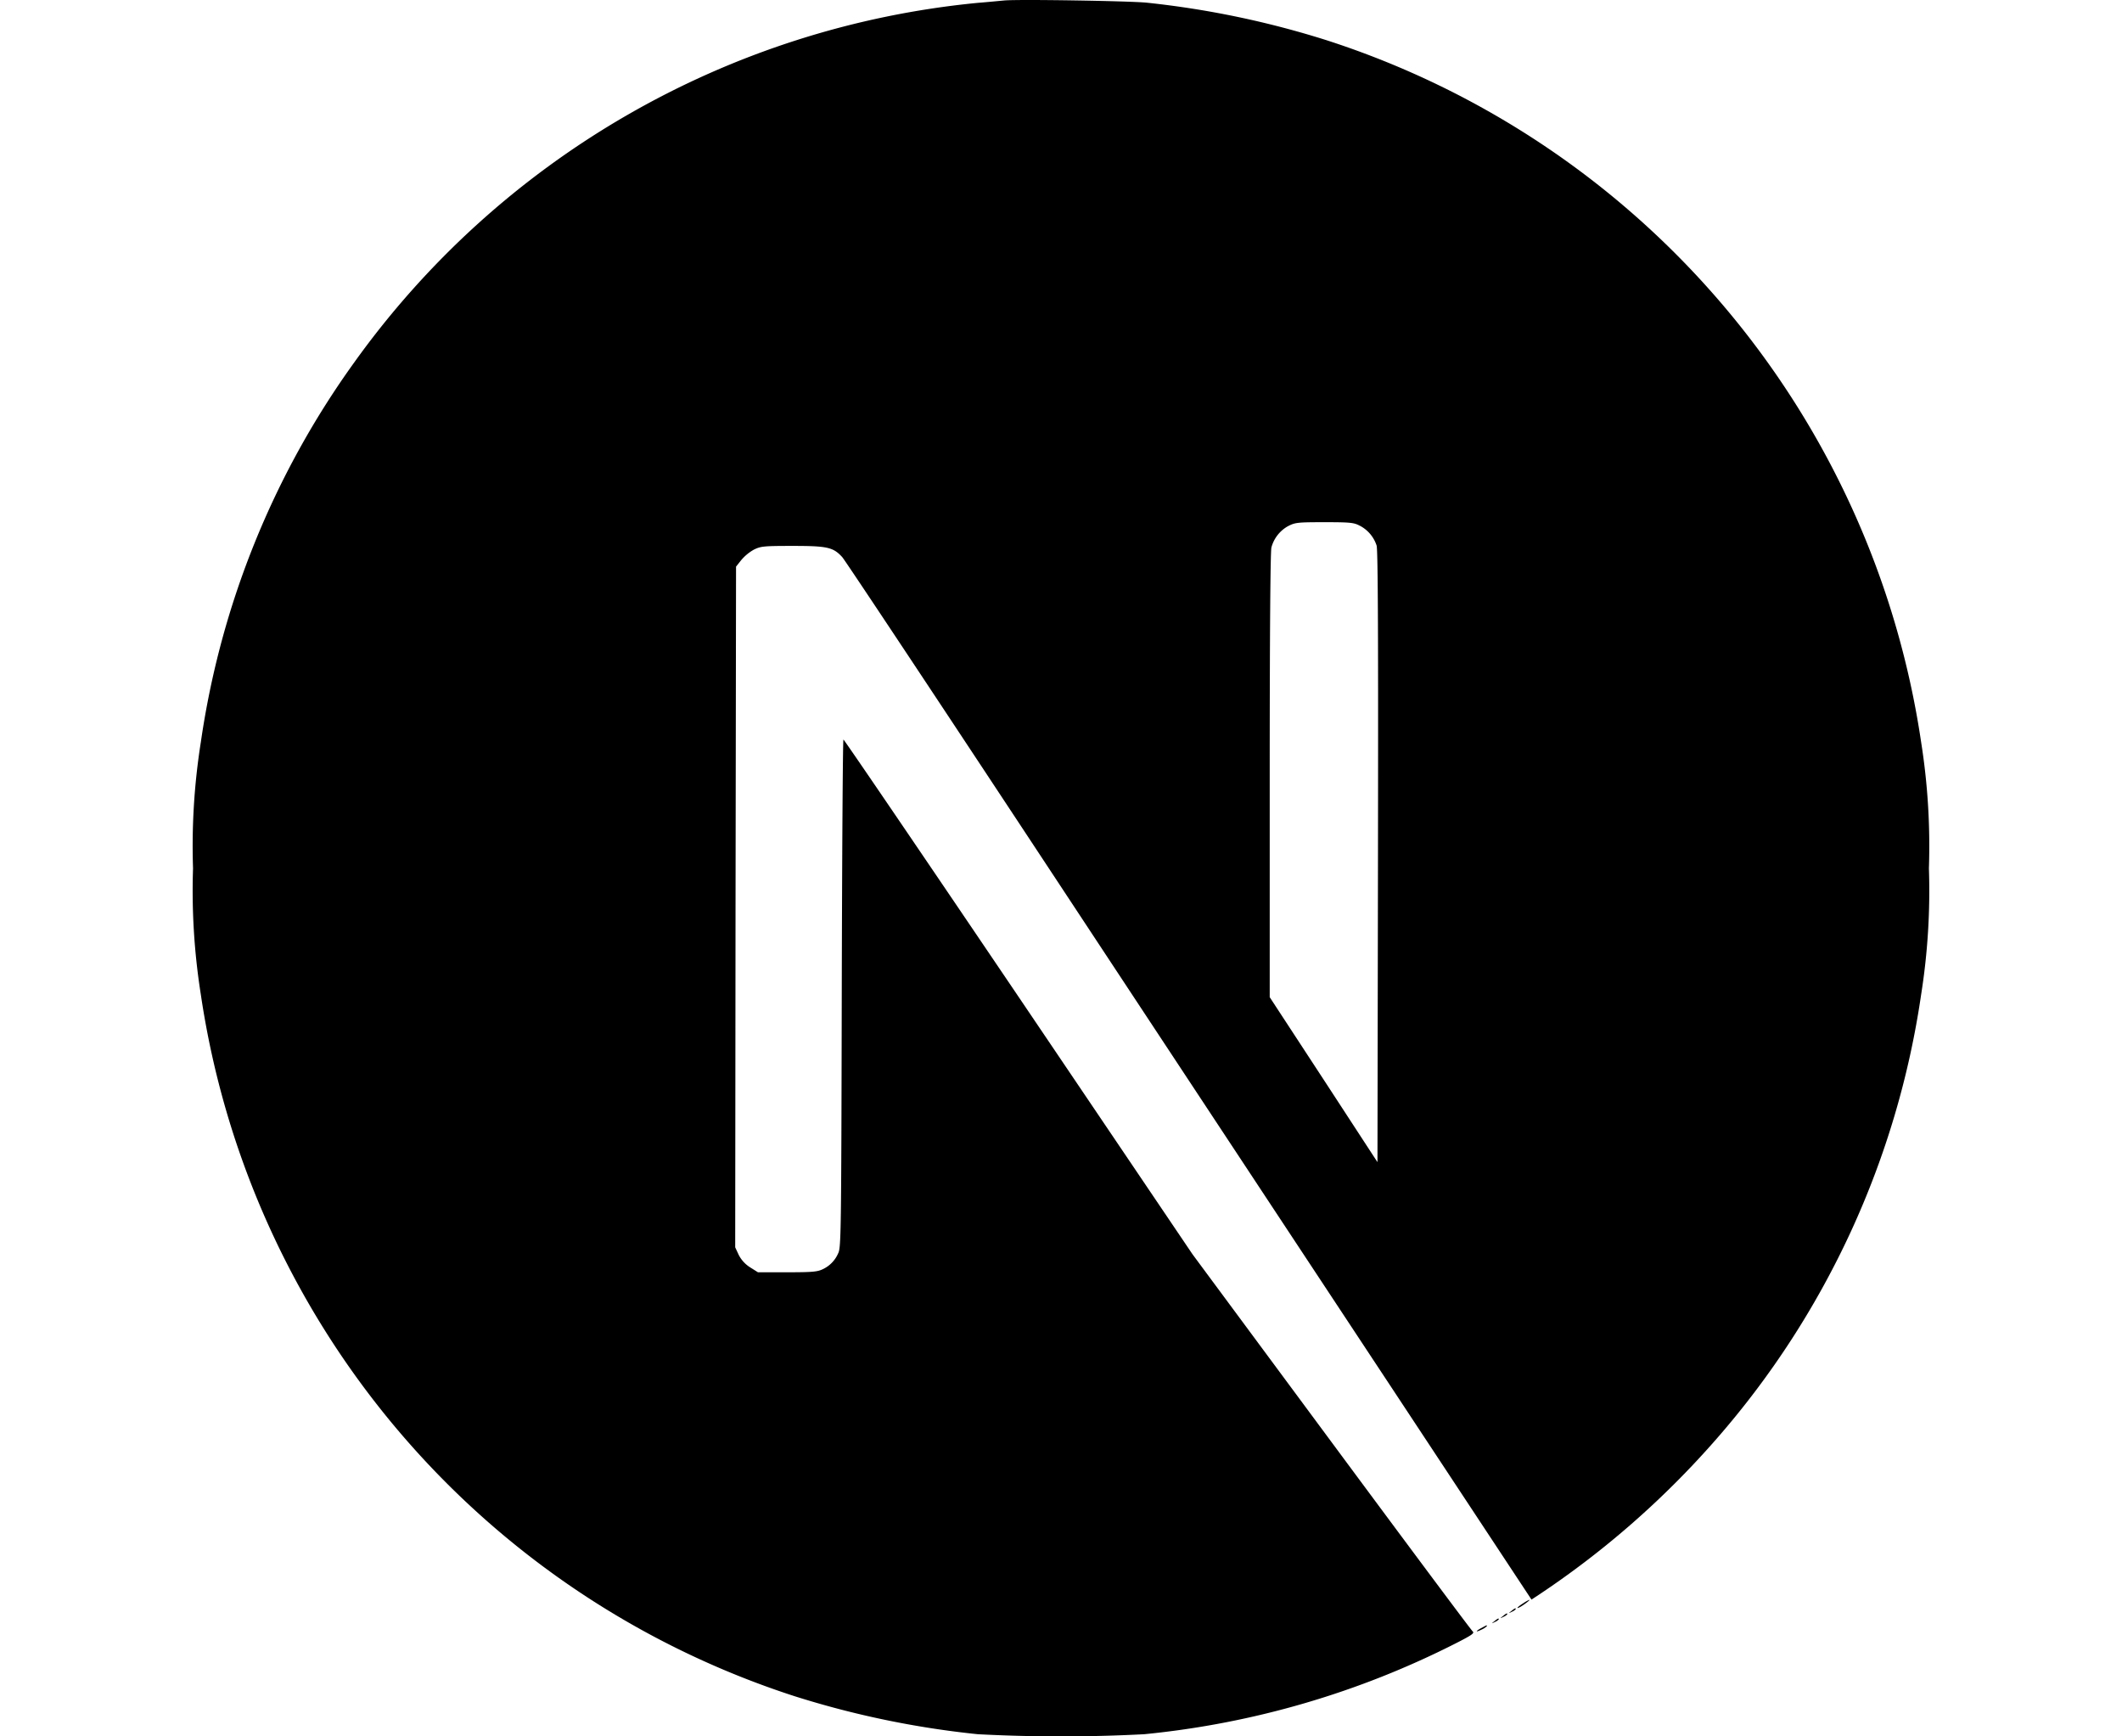 <svg xmlns="http://www.w3.org/2000/svg" xmlns:xlink="http://www.w3.org/1999/xlink" width="220" height="180" viewBox="0 0 220 180">
  <defs>
    <clipPath id="clip-path">
      <rect id="Rectangle_1337" data-name="Rectangle 1337" width="220" height="180" transform="translate(881 3861)" fill="#fff" stroke="#707070" stroke-width="1"/>
    </clipPath>
  </defs>
  <g id="Mask_Group_86" data-name="Mask Group 86" transform="translate(-881 -3861)" clip-path="url(#clip-path)">
    <g id="next-js" transform="translate(900.925 3860.943)">
      <path id="Path_2549" data-name="Path 2549" d="M84.181.106c-.387.035-1.619.158-2.727.246a90.2,90.2,0,0,0-64.671,37.3A89.086,89.086,0,0,0,.9,76.968,68.885,68.885,0,0,0,.088,90.075,68.885,68.885,0,0,0,.9,103.181a90.361,90.361,0,0,0,61.557,72.711,95.138,95.138,0,0,0,19,3.941,165.762,165.762,0,0,0,17.241,0,90.856,90.856,0,0,0,32.423-9.482c1.548-.792,1.847-1,1.636-1.179-.141-.106-6.738-8.955-14.655-19.651l-14.391-19.44L85.677,103.392C75.754,88.72,67.591,76.722,67.521,76.722c-.07-.018-.141,11.84-.176,26.319-.053,25.351-.07,26.371-.387,26.97a3.2,3.2,0,0,1-1.548,1.6c-.563.281-1.056.334-3.712.334H58.654l-.809-.51a3.29,3.29,0,0,1-1.179-1.284l-.369-.792.035-35.273.053-35.291.545-.686a4.826,4.826,0,0,1,1.3-1.073c.721-.352,1-.387,4.046-.387,3.589,0,4.187.141,5.119,1.161.264.281,10.028,14.989,21.709,32.7s27.656,41.906,35.5,53.781l14.25,21.586.721-.475a92.378,92.378,0,0,0,18.49-16.22,89.588,89.588,0,0,0,21.182-46,68.885,68.885,0,0,0,.809-13.107,68.885,68.885,0,0,0-.809-13.107A90.361,90.361,0,0,0,117.7,4.257,94.476,94.476,0,0,0,98.959.334C97.27.158,85.641-.035,84.181.106ZM121.02,54.537a3.55,3.55,0,0,1,1.777,2.076c.141.457.176,10.239.141,32.283l-.053,31.632-5.577-8.55-5.594-8.55V80.434c0-14.866.07-23.222.176-23.627a3.589,3.589,0,0,1,1.742-2.217c.721-.369.985-.4,3.747-.4,2.6,0,3.061.035,3.642.352Z"/>
      <path id="Path_2550" data-name="Path 2550" d="M137.98,166.269c-.616.387-.809.651-.264.352.387-.229,1.02-.7.915-.721A3.622,3.622,0,0,0,137.98,166.269Zm-1.214.792c-.317.246-.317.264.07.07a1.076,1.076,0,0,0,.387-.264C137.223,166.726,137.135,166.761,136.766,167.06Zm-.88.528c-.317.246-.317.264.07.07a1.076,1.076,0,0,0,.387-.264c0-.141-.088-.106-.457.194Zm-.88.528c-.317.246-.317.264.07.07a1.076,1.076,0,0,0,.387-.264c0-.141-.088-.106-.457.194Zm-1.337.7c-.669.352-.633.493.035.158a1.832,1.832,0,0,0,.528-.352C134.232,168.5,134.215,168.521,133.669,168.82Z"/>
    </g>
  </g>
</svg>
